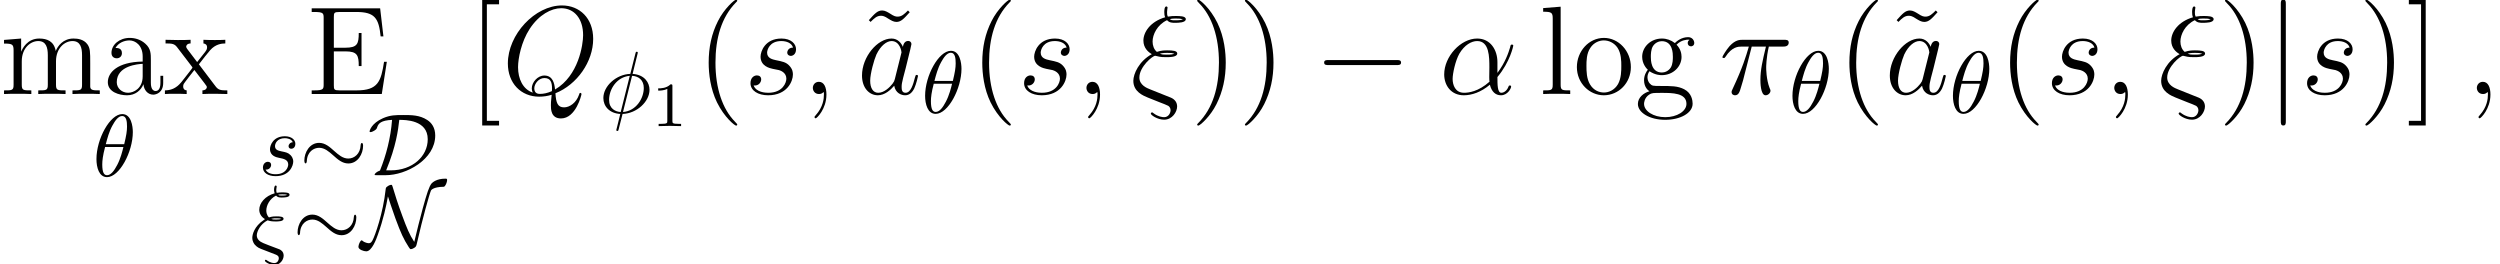 <svg xmlns="http://www.w3.org/2000/svg" xmlns:xlink="http://www.w3.org/1999/xlink" width="369.473" height="39.015" version="1.1" viewBox="95.441 26.34 277.105 29.261"><defs><path id="g0-0" d="M6.434 -2.246C6.6 -2.246 6.776 -2.246 6.776 -2.441S6.6 -2.636 6.434 -2.636H1.152C0.986 -2.636 0.81 -2.636 0.81 -2.441S0.986 -2.246 1.152 -2.246H6.434Z"/><path id="g0-24" d="M7.049 -3.261C7.049 -3.476 6.991 -3.573 6.912 -3.573C6.864 -3.573 6.786 -3.505 6.776 -3.32C6.737 -2.382 6.092 -1.845 5.409 -1.845C4.794 -1.845 4.325 -2.265 3.847 -2.685C3.349 -3.134 2.841 -3.583 2.177 -3.583C1.113 -3.583 0.537 -2.509 0.537 -1.621C0.537 -1.308 0.664 -1.308 0.674 -1.308C0.781 -1.308 0.81 -1.504 0.81 -1.533C0.849 -2.607 1.582 -3.036 2.177 -3.036C2.792 -3.036 3.261 -2.617 3.739 -2.197C4.237 -1.748 4.745 -1.299 5.409 -1.299C6.473 -1.299 7.049 -2.372 7.049 -3.261Z"/><path id="g0-68" d="M1.992 0C4.267 0 7.479 -1.738 7.479 -4.403C7.479 -5.272 7.069 -5.819 6.59 -6.122C5.751 -6.668 4.852 -6.668 3.925 -6.668C3.085 -6.668 2.509 -6.668 1.689 -6.317C0.391 -5.741 0.205 -4.93 0.205 -4.852C0.205 -4.794 0.244 -4.774 0.303 -4.774C0.459 -4.774 0.683 -4.911 0.762 -4.96C0.967 -5.096 0.996 -5.155 1.054 -5.341C1.191 -5.731 1.464 -6.073 2.695 -6.131C2.538 -4.091 2.041 -2.226 1.357 -0.517C0.996 -0.391 0.762 -0.166 0.762 -0.068C0.762 -0.01 0.771 0 0.986 0H1.992ZM2.041 -0.537C3.154 -3.261 3.359 -4.96 3.495 -6.131C4.149 -6.131 6.649 -6.131 6.649 -3.983C6.649 -2.07 4.93 -0.537 2.568 -0.537H2.041Z"/><path id="g0-78" d="M2.988 -5.604C3.163 -5.096 3.378 -4.364 3.817 -3.163C4.433 -1.504 4.706 -0.898 5.301 0.029C5.438 0.234 5.448 0.244 5.536 0.244C5.673 0.244 5.878 0.127 5.985 0.049C6.122 -0.078 6.131 -0.088 6.239 -0.566C6.825 -3.134 7.567 -5.809 7.762 -6.258C7.772 -6.278 7.967 -6.649 9.168 -6.668C9.363 -6.678 9.549 -7.196 9.549 -7.41C9.549 -7.567 9.49 -7.567 9.353 -7.567C8.377 -7.567 7.938 -7.157 7.82 -7.03C7.547 -6.678 7.313 -5.965 6.864 -4.335C6.522 -3.085 6.209 -1.816 5.907 -0.557C5.37 -1.367 5.067 -2.138 4.599 -3.398C4.081 -4.784 3.769 -5.799 3.505 -6.678C3.446 -6.873 3.437 -6.883 3.349 -6.883C3.329 -6.883 3.134 -6.883 2.851 -6.649C2.753 -6.561 2.744 -6.473 2.734 -6.366C2.46 -3.769 1.543 -1.201 1.279 -0.732C1.201 -0.586 1.084 -0.41 0.888 -0.41C0.791 -0.41 0.41 -0.459 0.156 -0.693C0.107 -0.732 0.088 -0.732 0.078 -0.732C-0.078 -0.732 -0.283 -0.244 -0.283 -0.01C-0.283 0.293 0.312 0.488 0.586 0.488C1.211 0.488 1.709 -0.888 1.865 -1.338C2.499 -3.105 2.802 -4.559 2.988 -5.604Z"/><path id="g0-106" d="M1.552 -6.971C1.552 -7.147 1.552 -7.323 1.357 -7.323S1.162 -7.147 1.162 -6.971V2.089C1.162 2.265 1.162 2.441 1.357 2.441S1.552 2.265 1.552 2.089V-6.971Z"/><path id="g5-49" d="M2.336 -4.435C2.336 -4.624 2.322 -4.631 2.127 -4.631C1.681 -4.191 1.046 -4.184 0.76 -4.184V-3.933C0.928 -3.933 1.388 -3.933 1.771 -4.129V-0.572C1.771 -0.342 1.771 -0.251 1.074 -0.251H0.809V0C0.934 -0.007 1.792 -0.028 2.05 -0.028C2.267 -0.028 3.145 -0.007 3.299 0V-0.251H3.034C2.336 -0.251 2.336 -0.342 2.336 -0.572V-4.435Z"/><use id="g1-0" transform="scale(1.429)" xlink:href="#g0-0"/><use id="g1-106" transform="scale(1.429)" xlink:href="#g0-106"/><path id="g3-11" d="M6.458 -3.529C6.458 -4.882 5.691 -6.151 4.212 -6.151C2.385 -6.151 0.558 -4.156 0.558 -2.176C0.558 -0.962 1.311 0.139 2.734 0.139C3.599 0.139 4.631 -0.195 5.621 -1.032C5.816 -0.251 6.249 0.139 6.848 0.139C7.601 0.139 7.978 -0.642 7.978 -0.823C7.978 -0.948 7.88 -0.948 7.839 -0.948C7.727 -0.948 7.713 -0.907 7.671 -0.795C7.546 -0.446 7.225 -0.139 6.89 -0.139C6.458 -0.139 6.458 -1.032 6.458 -1.883C7.88 -3.585 8.215 -5.342 8.215 -5.356C8.215 -5.481 8.104 -5.481 8.062 -5.481C7.936 -5.481 7.922 -5.44 7.867 -5.189C7.685 -4.575 7.323 -3.487 6.458 -2.343V-3.529ZM5.579 -1.367C4.352 -0.265 3.25 -0.139 2.762 -0.139C1.771 -0.139 1.492 -1.018 1.492 -1.674C1.492 -2.273 1.799 -3.696 2.232 -4.463C2.803 -5.44 3.585 -5.872 4.212 -5.872C5.565 -5.872 5.565 -4.101 5.565 -2.929C5.565 -2.58 5.551 -2.218 5.551 -1.869C5.551 -1.59 5.565 -1.52 5.579 -1.367Z"/><path id="g3-24" d="M3.64 0.07L2.176 -0.516C1.813 -0.656 0.976 -0.99 0.976 -1.827C0.976 -3.027 2.441 -4.24 2.734 -4.24C2.762 -4.24 2.887 -4.212 2.929 -4.198C3.306 -4.087 3.668 -4.087 3.919 -4.087C4.352 -4.087 5.175 -4.087 5.175 -4.491C5.175 -4.798 4.672 -4.84 4.073 -4.84C3.794 -4.84 3.417 -4.84 2.915 -4.672C2.58 -4.951 2.441 -5.398 2.441 -5.816C2.441 -6.583 2.943 -7.671 4.045 -8.187C4.296 -7.894 4.631 -7.894 4.924 -7.894C5.272 -7.894 6.123 -7.894 6.123 -8.299C6.123 -8.648 5.454 -8.648 5.007 -8.648C4.728 -8.648 4.519 -8.648 4.129 -8.578C4.059 -8.745 4.045 -8.773 4.045 -9.08C4.045 -9.331 4.101 -9.526 4.101 -9.568C4.101 -9.652 4.031 -9.708 3.961 -9.708C3.738 -9.708 3.738 -9.192 3.738 -9.08C3.738 -8.885 3.752 -8.689 3.836 -8.508C2.162 -8.02 1.423 -6.834 1.423 -5.928C1.423 -5.091 1.981 -4.631 2.357 -4.421C0.921 -3.64 0.307 -2.218 0.307 -1.465C0.307 -0.251 1.409 0.181 1.911 0.391L3.166 0.893C3.515 1.018 4.087 1.255 4.184 1.311C4.324 1.409 4.435 1.576 4.435 1.799C4.435 2.092 4.212 2.566 3.724 2.566C3.515 2.566 3.055 2.511 2.552 2.134C2.455 2.05 2.441 2.036 2.385 2.036C2.315 2.036 2.246 2.092 2.246 2.176C2.246 2.329 2.971 2.845 3.724 2.845C4.617 2.845 5.161 1.981 5.161 1.381C5.161 0.948 4.924 0.6 4.477 0.404L3.64 0.07ZM4.352 -8.299C4.589 -8.369 4.84 -8.369 5.021 -8.369C5.481 -8.369 5.523 -8.355 5.802 -8.285C5.635 -8.215 5.523 -8.173 4.937 -8.173C4.672 -8.173 4.505 -8.173 4.352 -8.299ZM3.25 -4.477C3.585 -4.561 3.891 -4.561 4.059 -4.561C4.519 -4.561 4.547 -4.547 4.854 -4.477C4.7 -4.407 4.575 -4.366 3.975 -4.366C3.64 -4.366 3.501 -4.366 3.25 -4.477Z"/><path id="g3-25" d="M3.612 -5.258H5.189C4.812 -3.696 4.575 -2.678 4.575 -1.562C4.575 -1.367 4.575 0.139 5.147 0.139C5.44 0.139 5.691 -0.126 5.691 -0.363C5.691 -0.432 5.691 -0.46 5.593 -0.669C5.216 -1.632 5.216 -2.831 5.216 -2.929C5.216 -3.013 5.216 -4.003 5.509 -5.258H7.071C7.253 -5.258 7.713 -5.258 7.713 -5.705C7.713 -6.011 7.448 -6.011 7.197 -6.011H2.608C2.287 -6.011 1.813 -6.011 1.172 -5.328C0.809 -4.924 0.363 -4.184 0.363 -4.101S0.432 -3.989 0.516 -3.989C0.614 -3.989 0.628 -4.031 0.697 -4.115C1.423 -5.258 2.148 -5.258 2.497 -5.258H3.292C2.985 -4.212 2.636 -2.999 1.492 -0.558C1.381 -0.335 1.381 -0.307 1.381 -0.223C1.381 0.07 1.632 0.139 1.757 0.139C2.162 0.139 2.273 -0.223 2.441 -0.809C2.664 -1.52 2.664 -1.548 2.803 -2.106L3.612 -5.258Z"/><path id="g3-59" d="M2.72 0.056C2.72 -0.753 2.455 -1.353 1.883 -1.353C1.437 -1.353 1.213 -0.99 1.213 -0.683S1.423 0 1.897 0C2.078 0 2.232 -0.056 2.357 -0.181C2.385 -0.209 2.399 -0.209 2.413 -0.209C2.441 -0.209 2.441 -0.014 2.441 0.056C2.441 0.516 2.357 1.423 1.548 2.329C1.395 2.497 1.395 2.525 1.395 2.552C1.395 2.622 1.465 2.692 1.534 2.692C1.646 2.692 2.72 1.66 2.72 0.056Z"/><path id="g3-81" d="M5.942 -0.084C8.341 -1.046 10.126 -3.585 10.126 -6.109C10.126 -8.41 8.62 -9.819 6.667 -9.819C3.682 -9.819 0.669 -6.611 0.669 -3.389C0.669 -1.2 2.12 0.293 4.142 0.293C4.617 0.293 5.077 0.223 5.523 0.084C5.44 0.921 5.44 0.99 5.44 1.255C5.44 1.66 5.44 2.706 6.555 2.706C8.215 2.706 8.829 0.098 8.829 0.014S8.773 -0.126 8.703 -0.126C8.62 -0.126 8.592 -0.056 8.55 0.098C8.243 0.976 7.518 1.478 6.904 1.478C6.193 1.478 6.011 0.99 5.942 -0.084ZM3.431 -0.153C2.329 -0.53 1.799 -1.688 1.799 -2.971C1.799 -3.947 2.162 -5.802 3.082 -7.211C4.115 -8.801 5.495 -9.512 6.583 -9.512C8.034 -9.512 9.01 -8.341 9.01 -6.528C9.01 -5.495 8.522 -2.036 5.9 -0.502C5.83 -1.213 5.635 -2.05 4.714 -2.05C3.961 -2.05 3.32 -1.297 3.32 -0.614C3.32 -0.46 3.375 -0.251 3.431 -0.153ZM5.551 -0.321C5.049 -0.098 4.617 -0.014 4.226 -0.014C4.087 -0.014 3.599 -0.014 3.599 -0.628C3.599 -1.13 4.087 -1.771 4.714 -1.771C5.412 -1.771 5.565 -1.297 5.565 -0.6C5.565 -0.516 5.565 -0.404 5.551 -0.321Z"/><path id="g3-97" d="M4.198 -1.66C4.129 -1.423 4.129 -1.395 3.933 -1.13C3.626 -0.739 3.013 -0.139 2.357 -0.139C1.785 -0.139 1.465 -0.656 1.465 -1.478C1.465 -2.246 1.897 -3.808 2.162 -4.394C2.636 -5.37 3.292 -5.872 3.836 -5.872C4.756 -5.872 4.937 -4.728 4.937 -4.617C4.937 -4.603 4.896 -4.421 4.882 -4.394L4.198 -1.66ZM5.091 -5.23C4.937 -5.593 4.561 -6.151 3.836 -6.151C2.26 -6.151 0.558 -4.115 0.558 -2.05C0.558 -0.669 1.367 0.139 2.315 0.139C3.082 0.139 3.738 -0.46 4.129 -0.921C4.268 -0.098 4.924 0.139 5.342 0.139S6.095 -0.112 6.346 -0.614C6.569 -1.088 6.765 -1.939 6.765 -1.995C6.765 -2.064 6.709 -2.12 6.625 -2.12C6.5 -2.12 6.486 -2.05 6.43 -1.841C6.221 -1.018 5.956 -0.139 5.384 -0.139C4.979 -0.139 4.951 -0.502 4.951 -0.781C4.951 -1.102 4.993 -1.255 5.119 -1.799C5.216 -2.148 5.286 -2.455 5.398 -2.859C5.914 -4.951 6.039 -5.454 6.039 -5.537C6.039 -5.732 5.886 -5.886 5.677 -5.886C5.23 -5.886 5.119 -5.398 5.091 -5.23Z"/><path id="g3-115" d="M3.18 -2.79C3.417 -2.748 3.794 -2.664 3.877 -2.65C4.059 -2.594 4.686 -2.371 4.686 -1.702C4.686 -1.269 4.296 -0.139 2.678 -0.139C2.385 -0.139 1.339 -0.181 1.06 -0.948C1.618 -0.879 1.897 -1.311 1.897 -1.618C1.897 -1.911 1.702 -2.064 1.423 -2.064C1.116 -2.064 0.711 -1.827 0.711 -1.2C0.711 -0.377 1.548 0.139 2.664 0.139C4.784 0.139 5.412 -1.423 5.412 -2.148C5.412 -2.357 5.412 -2.748 4.965 -3.194C4.617 -3.529 4.282 -3.599 3.529 -3.752C3.152 -3.836 2.552 -3.961 2.552 -4.589C2.552 -4.868 2.803 -5.872 4.129 -5.872C4.714 -5.872 5.286 -5.649 5.426 -5.147C4.812 -5.147 4.784 -4.617 4.784 -4.603C4.784 -4.31 5.049 -4.226 5.175 -4.226C5.37 -4.226 5.76 -4.38 5.76 -4.965S5.23 -6.151 4.142 -6.151C2.315 -6.151 1.827 -4.714 1.827 -4.142C1.827 -3.082 2.859 -2.859 3.18 -2.79Z"/><path id="g2-18" d="M4.442 -4.882C4.442 -5.526 4.267 -6.883 3.271 -6.883C1.914 -6.883 0.41 -4.13 0.41 -1.894C0.41 -0.976 0.693 0.107 1.582 0.107C2.958 0.107 4.442 -2.695 4.442 -4.882ZM1.445 -3.544C1.611 -4.169 1.806 -4.95 2.197 -5.643C2.46 -6.122 2.822 -6.668 3.261 -6.668C3.739 -6.668 3.798 -6.044 3.798 -5.487C3.798 -5.009 3.72 -4.511 3.486 -3.544H1.445ZM3.398 -3.232C3.29 -2.783 3.085 -1.953 2.714 -1.25C2.372 -0.586 2.001 -0.107 1.582 -0.107C1.259 -0.107 1.054 -0.391 1.054 -1.299C1.054 -1.709 1.113 -2.275 1.367 -3.232H3.398Z"/><path id="g2-24" d="M1.504 -2.988C0.439 -2.285 0.225 -1.367 0.225 -1.015C0.225 -0.547 0.488 -0.273 0.508 -0.244C0.82 0.078 0.908 0.117 1.64 0.391L2.822 0.849C2.968 0.918 3.163 0.986 3.163 1.269C3.163 1.494 2.988 1.787 2.685 1.787C2.255 1.787 1.933 1.552 1.826 1.474C1.767 1.435 1.757 1.425 1.718 1.425C1.64 1.425 1.621 1.494 1.621 1.533C1.621 1.65 2.138 2.001 2.685 2.001C3.29 2.001 3.7 1.435 3.7 0.957C3.7 0.488 3.339 0.312 3.232 0.264C3.095 0.215 2.763 0.088 2.636 0.039C2.441 -0.039 2.246 -0.117 2.041 -0.186L1.455 -0.42C1.015 -0.596 0.722 -0.879 0.722 -1.289C0.722 -1.689 1.103 -2.538 1.923 -2.949C2.285 -2.822 2.578 -2.822 2.783 -2.822C3.075 -2.822 3.691 -2.822 3.691 -3.124C3.691 -3.368 3.271 -3.388 2.89 -3.388C2.714 -3.388 2.431 -3.388 2.07 -3.271C1.816 -3.525 1.777 -3.847 1.777 -4.032C1.777 -4.579 2.128 -5.331 2.861 -5.692C3.036 -5.477 3.261 -5.477 3.486 -5.477C3.73 -5.477 4.354 -5.477 4.354 -5.78C4.354 -6.034 3.925 -6.044 3.544 -6.044C3.417 -6.044 3.183 -6.044 2.929 -5.995C2.9 -6.083 2.88 -6.151 2.88 -6.317C2.88 -6.454 2.929 -6.659 2.929 -6.678C2.929 -6.756 2.88 -6.805 2.812 -6.805C2.636 -6.805 2.636 -6.356 2.636 -6.327C2.636 -6.131 2.695 -5.985 2.704 -5.946C1.66 -5.653 0.996 -4.872 0.996 -4.12C0.996 -3.759 1.172 -3.349 1.63 -3.085L1.504 -2.988ZM3.085 -5.78C3.241 -5.829 3.446 -5.829 3.554 -5.829C3.886 -5.829 3.925 -5.819 4.101 -5.77C4.022 -5.741 3.925 -5.692 3.495 -5.692C3.31 -5.692 3.193 -5.692 3.085 -5.78ZM2.324 -3.115C2.548 -3.173 2.763 -3.173 2.88 -3.173C3.222 -3.173 3.261 -3.163 3.437 -3.115C3.359 -3.075 3.261 -3.036 2.812 -3.036C2.587 -3.036 2.499 -3.036 2.324 -3.115Z"/><path id="g2-30" d="M4.267 -6.541C4.267 -6.561 4.296 -6.668 4.296 -6.678S4.296 -6.776 4.179 -6.776C4.081 -6.776 4.071 -6.746 4.032 -6.58L3.466 -4.325C1.914 -4.276 0.478 -2.978 0.478 -1.65C0.478 -0.722 1.162 0.049 2.353 0.117C2.275 0.42 2.207 0.732 2.128 1.035C2.011 1.494 1.914 1.865 1.914 1.894C1.914 1.992 1.982 2.001 2.031 2.001S2.099 1.992 2.128 1.962C2.148 1.943 2.207 1.709 2.236 1.572L2.607 0.117C4.179 0.068 5.594 -1.25 5.594 -2.558C5.594 -3.329 5.077 -4.228 3.72 -4.325L4.267 -6.541ZM2.402 -0.098C1.816 -0.127 1.113 -0.469 1.113 -1.445C1.113 -2.617 1.953 -3.983 3.407 -4.11L2.402 -0.098ZM3.661 -4.11C4.403 -4.071 4.96 -3.622 4.96 -2.763C4.96 -1.611 4.12 -0.215 2.656 -0.098L3.661 -4.11Z"/><path id="g2-115" d="M3.817 -3.651C3.544 -3.642 3.349 -3.427 3.349 -3.212C3.349 -3.075 3.437 -2.929 3.651 -2.929S4.101 -3.095 4.101 -3.476C4.101 -3.915 3.681 -4.315 2.939 -4.315C1.65 -4.315 1.289 -3.32 1.289 -2.89C1.289 -2.128 2.011 -1.982 2.294 -1.923C2.802 -1.826 3.31 -1.718 3.31 -1.181C3.31 -0.928 3.085 -0.107 1.914 -0.107C1.777 -0.107 1.025 -0.107 0.801 -0.625C1.172 -0.576 1.416 -0.869 1.416 -1.142C1.416 -1.367 1.259 -1.484 1.054 -1.484C0.801 -1.484 0.508 -1.279 0.508 -0.84C0.508 -0.283 1.064 0.107 1.904 0.107C3.486 0.107 3.866 -1.074 3.866 -1.513C3.866 -1.865 3.681 -2.109 3.564 -2.226C3.3 -2.499 3.017 -2.548 2.587 -2.636C2.236 -2.714 1.845 -2.783 1.845 -3.222C1.845 -3.505 2.08 -4.101 2.939 -4.101C3.183 -4.101 3.671 -4.032 3.817 -3.651Z"/><path id="g4-40" d="M4.533 3.389C4.533 3.347 4.533 3.32 4.296 3.082C2.901 1.674 2.12 -0.628 2.12 -3.473C2.12 -6.179 2.776 -8.508 4.394 -10.154C4.533 -10.28 4.533 -10.307 4.533 -10.349C4.533 -10.433 4.463 -10.461 4.407 -10.461C4.226 -10.461 3.082 -9.457 2.399 -8.09C1.688 -6.681 1.367 -5.189 1.367 -3.473C1.367 -2.232 1.562 -0.572 2.287 0.921C3.11 2.594 4.254 3.501 4.407 3.501C4.463 3.501 4.533 3.473 4.533 3.389Z"/><path id="g4-41" d="M3.933 -3.473C3.933 -4.533 3.794 -6.263 3.013 -7.88C2.19 -9.554 1.046 -10.461 0.893 -10.461C0.837 -10.461 0.767 -10.433 0.767 -10.349C0.767 -10.307 0.767 -10.28 1.004 -10.042C2.399 -8.634 3.18 -6.332 3.18 -3.487C3.18 -0.781 2.525 1.548 0.907 3.194C0.767 3.32 0.767 3.347 0.767 3.389C0.767 3.473 0.837 3.501 0.893 3.501C1.074 3.501 2.218 2.497 2.901 1.13C3.612 -0.293 3.933 -1.799 3.933 -3.473Z"/><path id="g4-69" d="M8.899 -3.571H8.592C8.257 -1.395 7.922 -0.404 5.565 -0.404H3.668C3.055 -0.404 3.027 -0.502 3.027 -0.962V-4.728H4.296C5.635 -4.728 5.788 -4.296 5.788 -3.096H6.095V-6.765H5.788C5.788 -5.565 5.635 -5.133 4.296 -5.133H3.027V-8.536C3.027 -8.996 3.055 -9.094 3.668 -9.094H5.523C7.574 -9.094 8.006 -8.397 8.215 -6.388H8.522L8.159 -9.498H0.572V-9.094H0.851C1.855 -9.094 1.897 -8.954 1.897 -8.438V-1.06C1.897 -0.544 1.855 -0.404 0.851 -0.404H0.572V0H8.341L8.899 -3.571Z"/><path id="g4-91" d="M3.487 3.487V2.971H2.134V-9.945H3.487V-10.461H1.618V3.487H3.487Z"/><path id="g4-93" d="M2.162 -10.461H0.293V-9.945H1.646V2.971H0.293V3.487H2.162V-10.461Z"/><path id="g4-97" d="M5.384 -3.724C5.384 -4.477 5.384 -5.035 4.77 -5.579C4.282 -6.025 3.654 -6.221 3.041 -6.221C1.897 -6.221 1.018 -5.468 1.018 -4.561C1.018 -4.156 1.283 -3.961 1.604 -3.961C1.939 -3.961 2.176 -4.198 2.176 -4.533C2.176 -5.105 1.674 -5.105 1.465 -5.105C1.785 -5.691 2.455 -5.942 3.013 -5.942C3.654 -5.942 4.477 -5.412 4.477 -4.156V-3.599C1.674 -3.557 0.614 -2.385 0.614 -1.311C0.614 -0.209 1.897 0.139 2.748 0.139C3.668 0.139 4.296 -0.418 4.561 -1.088C4.617 -0.432 5.049 0.07 5.649 0.07C5.942 0.07 6.751 -0.126 6.751 -1.241V-2.022H6.444V-1.241C6.444 -0.446 6.109 -0.335 5.914 -0.335C5.384 -0.335 5.384 -1.074 5.384 -1.283V-3.724ZM4.477 -1.967C4.477 -0.6 3.459 -0.139 2.859 -0.139C2.176 -0.139 1.604 -0.642 1.604 -1.311C1.604 -3.152 3.975 -3.32 4.477 -3.347V-1.967Z"/><path id="g4-103" d="M1.66 -2.525C2.315 -2.092 2.873 -2.092 3.027 -2.092C4.282 -2.092 5.216 -3.041 5.216 -4.115C5.216 -4.491 5.105 -5.021 4.659 -5.468C5.202 -6.025 5.858 -6.025 5.928 -6.025C5.984 -6.025 6.053 -6.025 6.109 -5.998C5.97 -5.942 5.9 -5.802 5.9 -5.649C5.9 -5.454 6.039 -5.286 6.263 -5.286C6.374 -5.286 6.625 -5.356 6.625 -5.663C6.625 -5.914 6.43 -6.304 5.942 -6.304C5.216 -6.304 4.672 -5.858 4.477 -5.649C4.059 -5.97 3.571 -6.151 3.041 -6.151C1.785 -6.151 0.851 -5.202 0.851 -4.129C0.851 -3.333 1.339 -2.817 1.478 -2.692C1.311 -2.483 1.06 -2.078 1.06 -1.534C1.06 -0.725 1.548 -0.377 1.66 -0.307C1.018 -0.126 0.377 0.377 0.377 1.102C0.377 2.064 1.688 2.859 3.403 2.859C5.063 2.859 6.444 2.12 6.444 1.074C6.444 0.725 6.346 -0.098 5.509 -0.53C4.798 -0.893 4.101 -0.893 2.901 -0.893C2.05 -0.893 1.953 -0.893 1.702 -1.158C1.562 -1.297 1.437 -1.562 1.437 -1.855C1.437 -2.092 1.52 -2.329 1.66 -2.525ZM3.041 -2.385C1.813 -2.385 1.813 -3.794 1.813 -4.115C1.813 -4.366 1.813 -4.937 2.05 -5.314C2.315 -5.719 2.734 -5.858 3.027 -5.858C4.254 -5.858 4.254 -4.449 4.254 -4.129C4.254 -3.877 4.254 -3.306 4.017 -2.929C3.752 -2.525 3.333 -2.385 3.041 -2.385ZM3.417 2.566C2.078 2.566 1.06 1.883 1.06 1.088C1.06 0.976 1.088 0.432 1.618 0.07C1.925 -0.126 2.05 -0.126 3.027 -0.126C4.184 -0.126 5.76 -0.126 5.76 1.088C5.76 1.911 4.7 2.566 3.417 2.566Z"/><path id="g4-108" d="M2.399 -9.68L0.46 -9.526V-9.122C1.409 -9.122 1.52 -9.024 1.52 -8.341V-1.032C1.52 -0.404 1.367 -0.404 0.46 -0.404V0C0.851 -0.028 1.534 -0.028 1.953 -0.028S3.068 -0.028 3.459 0V-0.404C2.566 -0.404 2.399 -0.404 2.399 -1.032V-9.68Z"/><path id="g4-109" d="M10.001 -3.389C10.001 -4.686 10.001 -5.077 9.68 -5.523C9.275 -6.067 8.62 -6.151 8.145 -6.151C6.988 -6.151 6.402 -5.314 6.179 -4.77C5.984 -5.844 5.23 -6.151 4.352 -6.151C2.999 -6.151 2.469 -4.993 2.357 -4.714H2.343V-6.151L0.446 -5.998V-5.593C1.395 -5.593 1.506 -5.495 1.506 -4.812V-1.032C1.506 -0.404 1.353 -0.404 0.446 -0.404V0C0.809 -0.028 1.562 -0.028 1.953 -0.028C2.357 -0.028 3.11 -0.028 3.473 0V-0.404C2.58 -0.404 2.413 -0.404 2.413 -1.032V-3.626C2.413 -5.091 3.375 -5.872 4.24 -5.872S5.3 -5.161 5.3 -4.31V-1.032C5.3 -0.404 5.147 -0.404 4.24 -0.404V0C4.603 -0.028 5.356 -0.028 5.746 -0.028C6.151 -0.028 6.904 -0.028 7.267 0V-0.404C6.374 -0.404 6.207 -0.404 6.207 -1.032V-3.626C6.207 -5.091 7.169 -5.872 8.034 -5.872S9.094 -5.161 9.094 -4.31V-1.032C9.094 -0.404 8.94 -0.404 8.034 -0.404V0C8.397 -0.028 9.15 -0.028 9.54 -0.028C9.945 -0.028 10.698 -0.028 11.06 0V-0.404C10.363 -0.404 10.014 -0.404 10.001 -0.823V-3.389Z"/><path id="g4-111" d="M6.402 -2.985C6.402 -4.784 5.035 -6.221 3.417 -6.221C1.743 -6.221 0.418 -4.742 0.418 -2.985C0.418 -1.2 1.813 0.139 3.403 0.139C5.049 0.139 6.402 -1.227 6.402 -2.985ZM3.417 -0.167C2.901 -0.167 2.273 -0.391 1.869 -1.074C1.492 -1.702 1.478 -2.525 1.478 -3.11C1.478 -3.64 1.478 -4.491 1.911 -5.119C2.301 -5.719 2.915 -5.942 3.403 -5.942C3.947 -5.942 4.533 -5.691 4.91 -5.147C5.342 -4.505 5.342 -3.626 5.342 -3.11C5.342 -2.622 5.342 -1.757 4.979 -1.102C4.589 -0.432 3.947 -0.167 3.417 -0.167Z"/><path id="g4-120" d="M3.905 -3.292C4.31 -3.822 4.896 -4.575 5.161 -4.868C5.732 -5.509 6.388 -5.607 6.834 -5.607V-6.011C6.235 -5.984 6.207 -5.984 5.663 -5.984C5.133 -5.984 5.105 -5.984 4.407 -6.011V-5.607C4.589 -5.579 4.812 -5.495 4.812 -5.175C4.812 -4.937 4.686 -4.784 4.603 -4.672L3.71 -3.543L2.622 -4.979C2.58 -5.035 2.497 -5.161 2.497 -5.258C2.497 -5.342 2.566 -5.593 2.985 -5.607V-6.011C2.636 -5.984 1.925 -5.984 1.548 -5.984C1.088 -5.984 1.06 -5.984 0.209 -6.011V-5.607C0.921 -5.607 1.186 -5.579 1.478 -5.202L3.11 -3.068C3.138 -3.041 3.194 -2.957 3.194 -2.915S2.106 -1.506 1.967 -1.325C1.353 -0.572 0.739 -0.418 0.139 -0.404V0C0.669 -0.028 0.697 -0.028 1.297 -0.028C1.827 -0.028 1.855 -0.028 2.552 0V-0.404C2.218 -0.446 2.162 -0.656 2.162 -0.851C2.162 -1.074 2.26 -1.186 2.399 -1.367C2.608 -1.66 3.068 -2.232 3.403 -2.664L4.547 -1.172C4.784 -0.865 4.784 -0.837 4.784 -0.753C4.784 -0.642 4.672 -0.418 4.296 -0.404V0C4.659 -0.028 5.342 -0.028 5.732 -0.028C6.193 -0.028 6.221 -0.028 7.058 0V-0.404C6.318 -0.404 6.067 -0.432 5.732 -0.879L3.905 -3.292Z"/><path id="g4-126" d="M5.481 -9.261C5.077 -8.857 4.784 -8.578 4.338 -8.578C4.129 -8.578 3.933 -8.62 3.501 -8.913C3.222 -9.08 2.943 -9.261 2.622 -9.261C2.106 -9.261 1.799 -8.913 1.144 -8.187L1.339 -7.992C1.743 -8.397 2.036 -8.675 2.483 -8.675C2.692 -8.675 2.887 -8.634 3.32 -8.341C3.599 -8.173 3.877 -7.992 4.198 -7.992C4.714 -7.992 5.021 -8.341 5.677 -9.066L5.481 -9.261Z"/></defs><g id="page1"><use x="95.441" y="36.762" xlink:href="#g4-109"/><use x="106.779" y="36.762" xlink:href="#g4-97"/><use x="113.582" y="36.762" xlink:href="#g4-120"/><use x="105.722" y="45.867" xlink:href="#g2-18"/><use x="129.418" y="36.762" xlink:href="#g4-69"/><use x="124.078" y="45.758" xlink:href="#g2-115"/><use x="128.637" y="45.758" xlink:href="#g0-24"/><use x="136.203" y="45.758" xlink:href="#g0-68"/><use x="123.182" y="53.71" xlink:href="#g2-24"/><use x="127.887" y="53.71" xlink:href="#g0-24"/><use x="135.452" y="53.71" xlink:href="#g0-78"/><use x="147.271" y="36.762" xlink:href="#g4-91"/><use x="151.064" y="36.762" xlink:href="#g3-81"/><use x="161.84" y="38.854" xlink:href="#g2-30"/><use x="167.636" y="40.319" xlink:href="#g5-49"/><use x="172.625" y="36.762" xlink:href="#g4-40"/><use x="177.916" y="36.762" xlink:href="#g3-115"/><use x="184.325" y="36.762" xlink:href="#g3-59"/><use x="190.6" y="36.762" xlink:href="#g4-126"/><use x="190.429" y="36.762" xlink:href="#g3-97"/><use x="197.572" y="38.854" xlink:href="#g2-18"/><use x="202.951" y="36.762" xlink:href="#g4-40"/><use x="208.242" y="36.762" xlink:href="#g3-115"/><use x="214.651" y="36.762" xlink:href="#g3-59"/><use x="220.755" y="36.762" xlink:href="#g3-24"/><use x="227.372" y="36.762" xlink:href="#g4-41"/><use x="232.663" y="36.762" xlink:href="#g4-41"/><use x="241.054" y="36.762" xlink:href="#g1-0"/><use x="254.961" y="36.762" xlink:href="#g3-11"/><use x="266.028" y="36.762" xlink:href="#g4-108"/><use x="269.808" y="36.762" xlink:href="#g4-111"/><use x="276.611" y="36.762" xlink:href="#g4-103"/><use x="285.993" y="36.762" xlink:href="#g3-25"/><use x="293.711" y="38.854" xlink:href="#g2-18"/><use x="299.064" y="36.762" xlink:href="#g4-40"/><use x="304.526" y="36.762" xlink:href="#g4-126"/><use x="304.355" y="36.762" xlink:href="#g3-97"/><use x="311.498" y="38.854" xlink:href="#g2-18"/><use x="316.877" y="36.762" xlink:href="#g4-40"/><use x="322.168" y="36.762" xlink:href="#g3-115"/><use x="328.577" y="36.762" xlink:href="#g3-59"/><use x="334.681" y="36.762" xlink:href="#g3-24"/><use x="341.298" y="36.762" xlink:href="#g4-41"/><use x="346.589" y="36.762" xlink:href="#g1-106"/><use x="350.449" y="36.762" xlink:href="#g3-115"/><use x="356.858" y="36.762" xlink:href="#g4-41"/><use x="362.149" y="36.762" xlink:href="#g4-93"/><use x="368.766" y="36.762" xlink:href="#g3-59"/></g></svg>